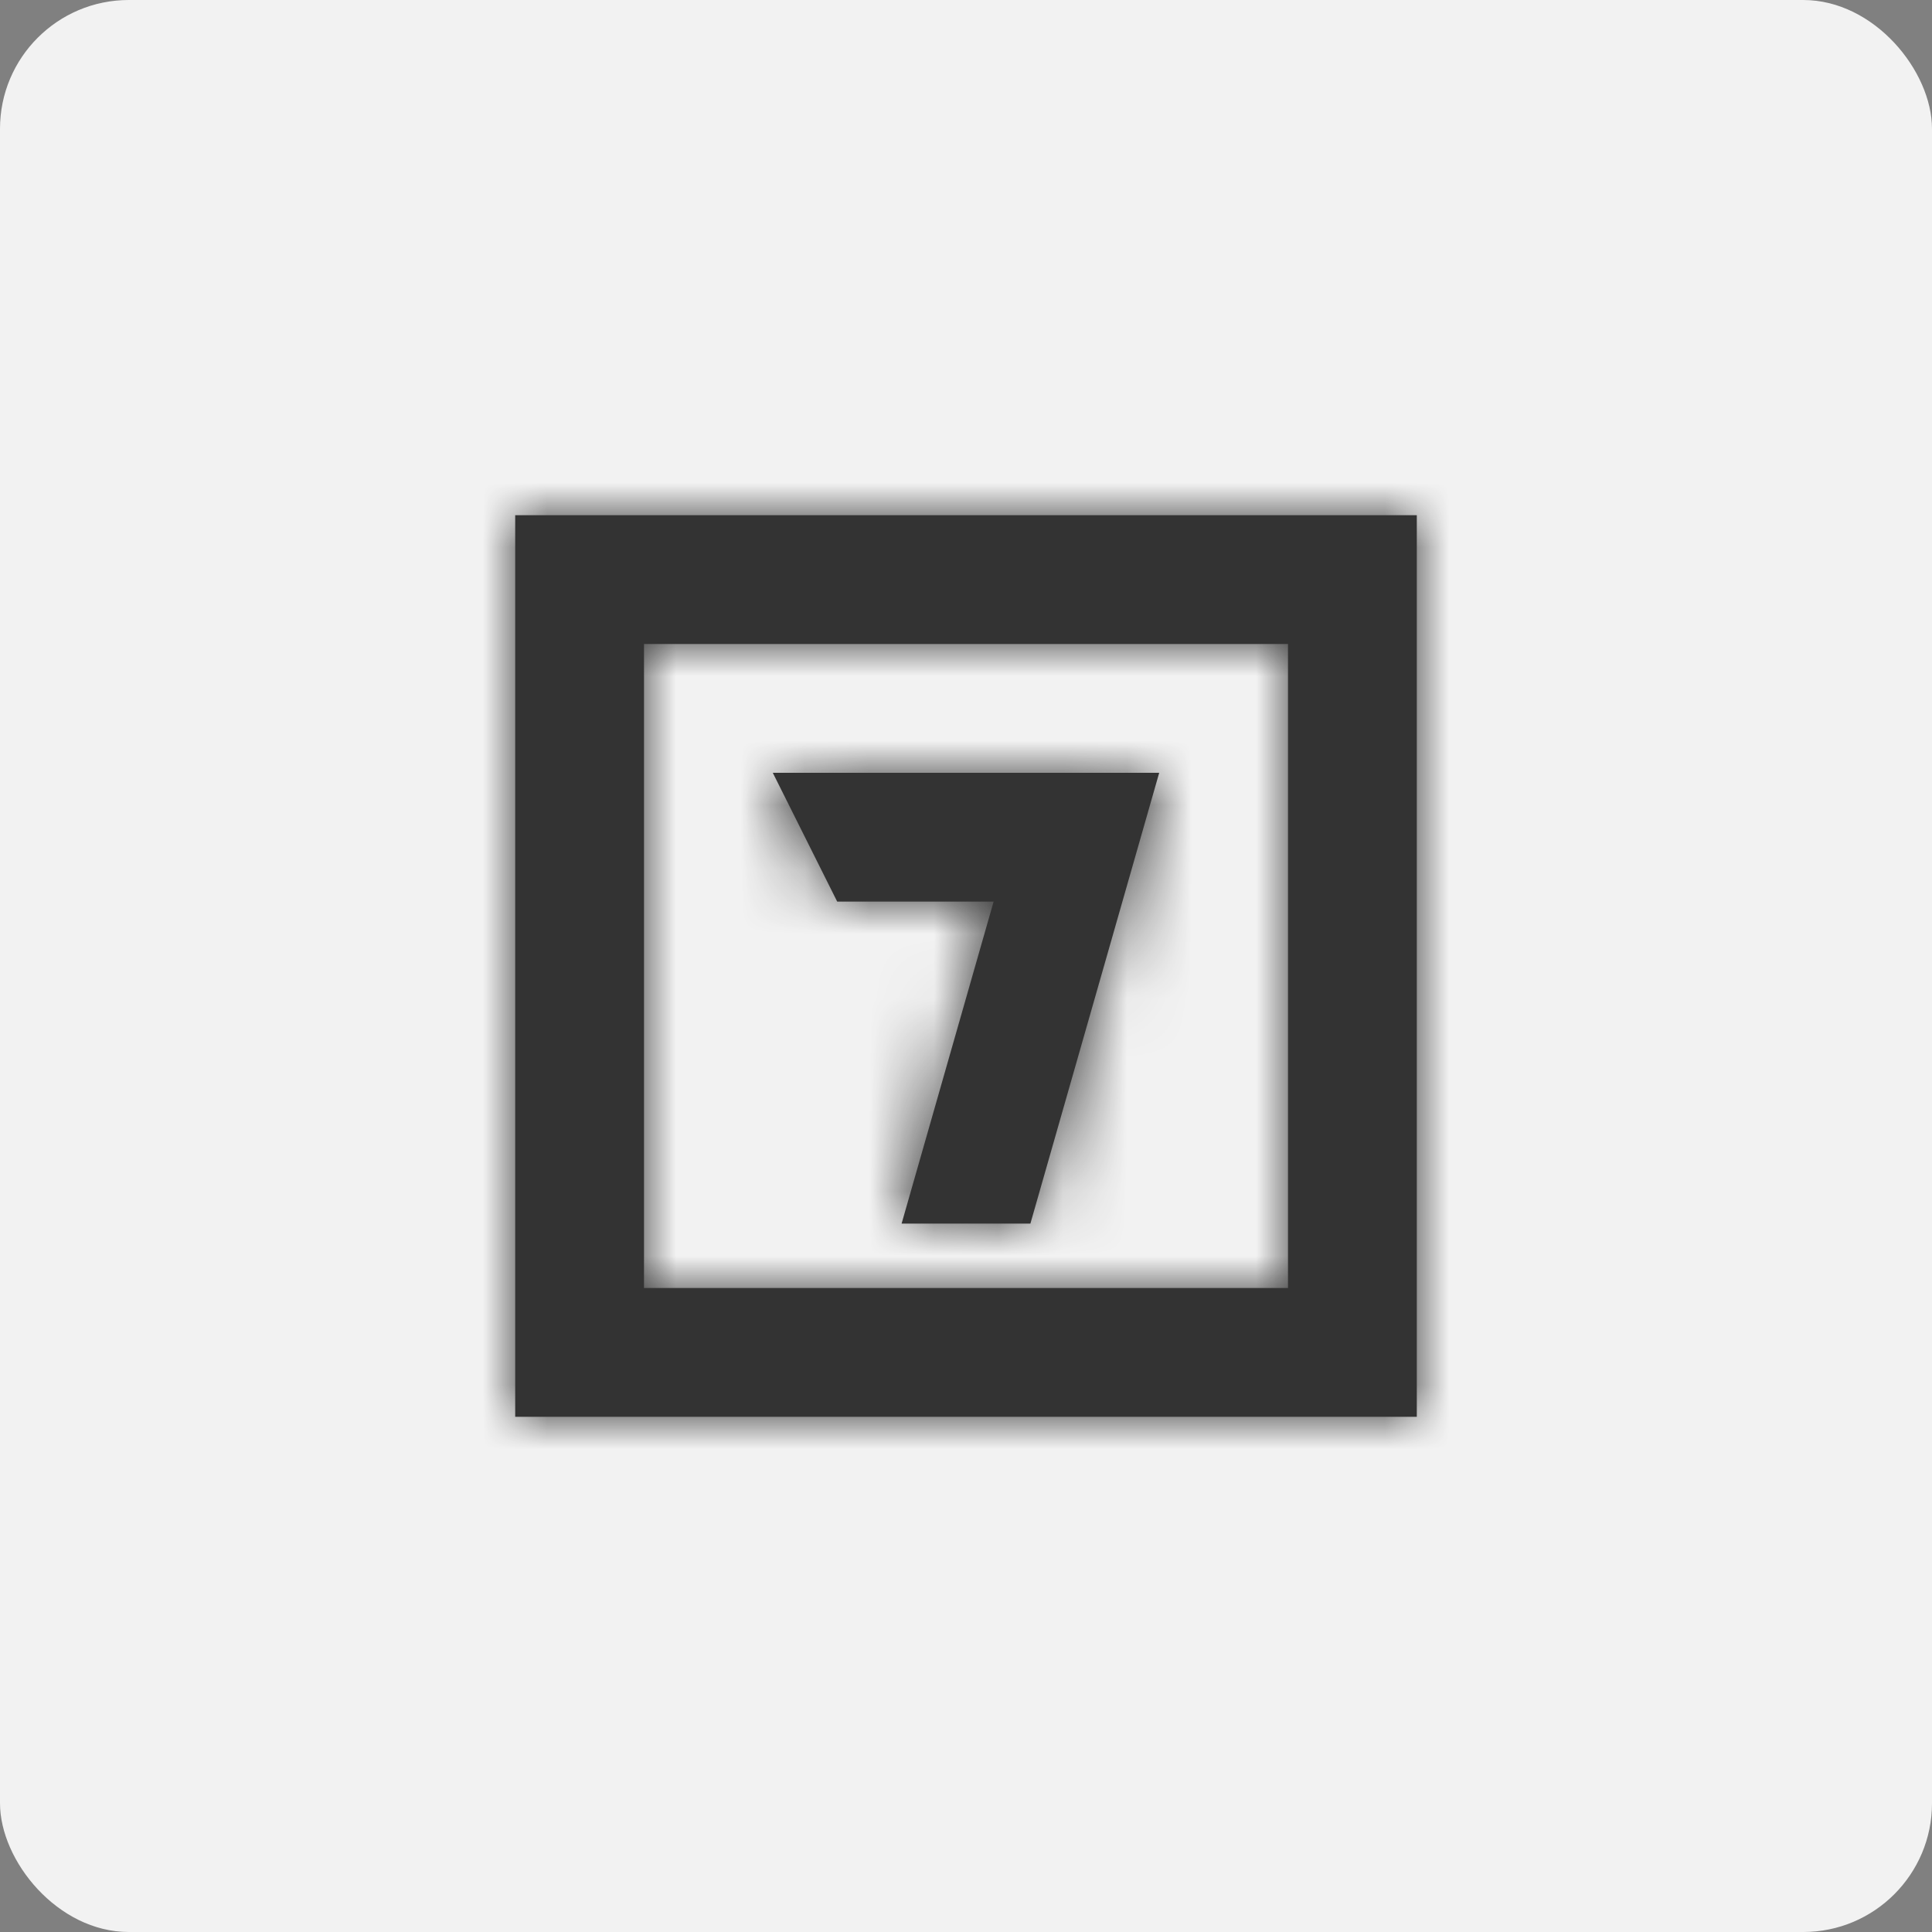 <?xml version="1.0" encoding="UTF-8"?>
<svg width="30px" height="30px" viewBox="0 0 30 30" version="1.1" xmlns="http://www.w3.org/2000/svg" xmlns:xlink="http://www.w3.org/1999/xlink">
    <rect x="0" y="0" width="30" height="30" fill="#808080" stroke="none"/>
    <!-- Generator: Sketch 52.2 (67145) - http://www.bohemiancoding.com/sketch -->
    <title>分组 4</title>
    <desc>Created with Sketch.</desc>
    <defs>
        <path d="M4,4 L4,14 L14,14 L14,4 L4,4 Z M2,2 L16,2 L16,16 L2,16 L2,2 Z M9.429,8 L7,8 L6,6 L10,6 L12,6 L10,13 L8,13 L9.429,8 Z" id="path-1"></path>
    </defs>
    <g id="Page-1" stroke="none" stroke-width="1" fill="none" fill-rule="evenodd">
        <g id="画板" transform="translate(-187, -161)">
            <g id="分组-6" transform="translate(103, 161)">
                <g id="分组-4" transform="translate(84, 0)">
                    <rect id="矩形-copy" fill="#F2F2F2" fill-rule="nonzero" x="0" y="0" width="30" height="30" rx="2"></rect>
                    <g id="Icon/32-1" transform="translate(6, 6)">
                        <mask id="mask-2" fill="white">
                            <use xlink:href="#path-1"></use>
                        </mask>
                        <use id="Mask" fill="#333333" fill-rule="nonzero" xlink:href="#path-1"></use>
                        <g id="Icon-Colour/#333333" mask="url(#mask-2)" fill="#333333" fill-rule="nonzero">
                            <rect id="矩形" x="0" y="0" width="18" height="18"></rect>
                        </g>
                    </g>
                </g>
            </g>
        </g>
    </g>
</svg>